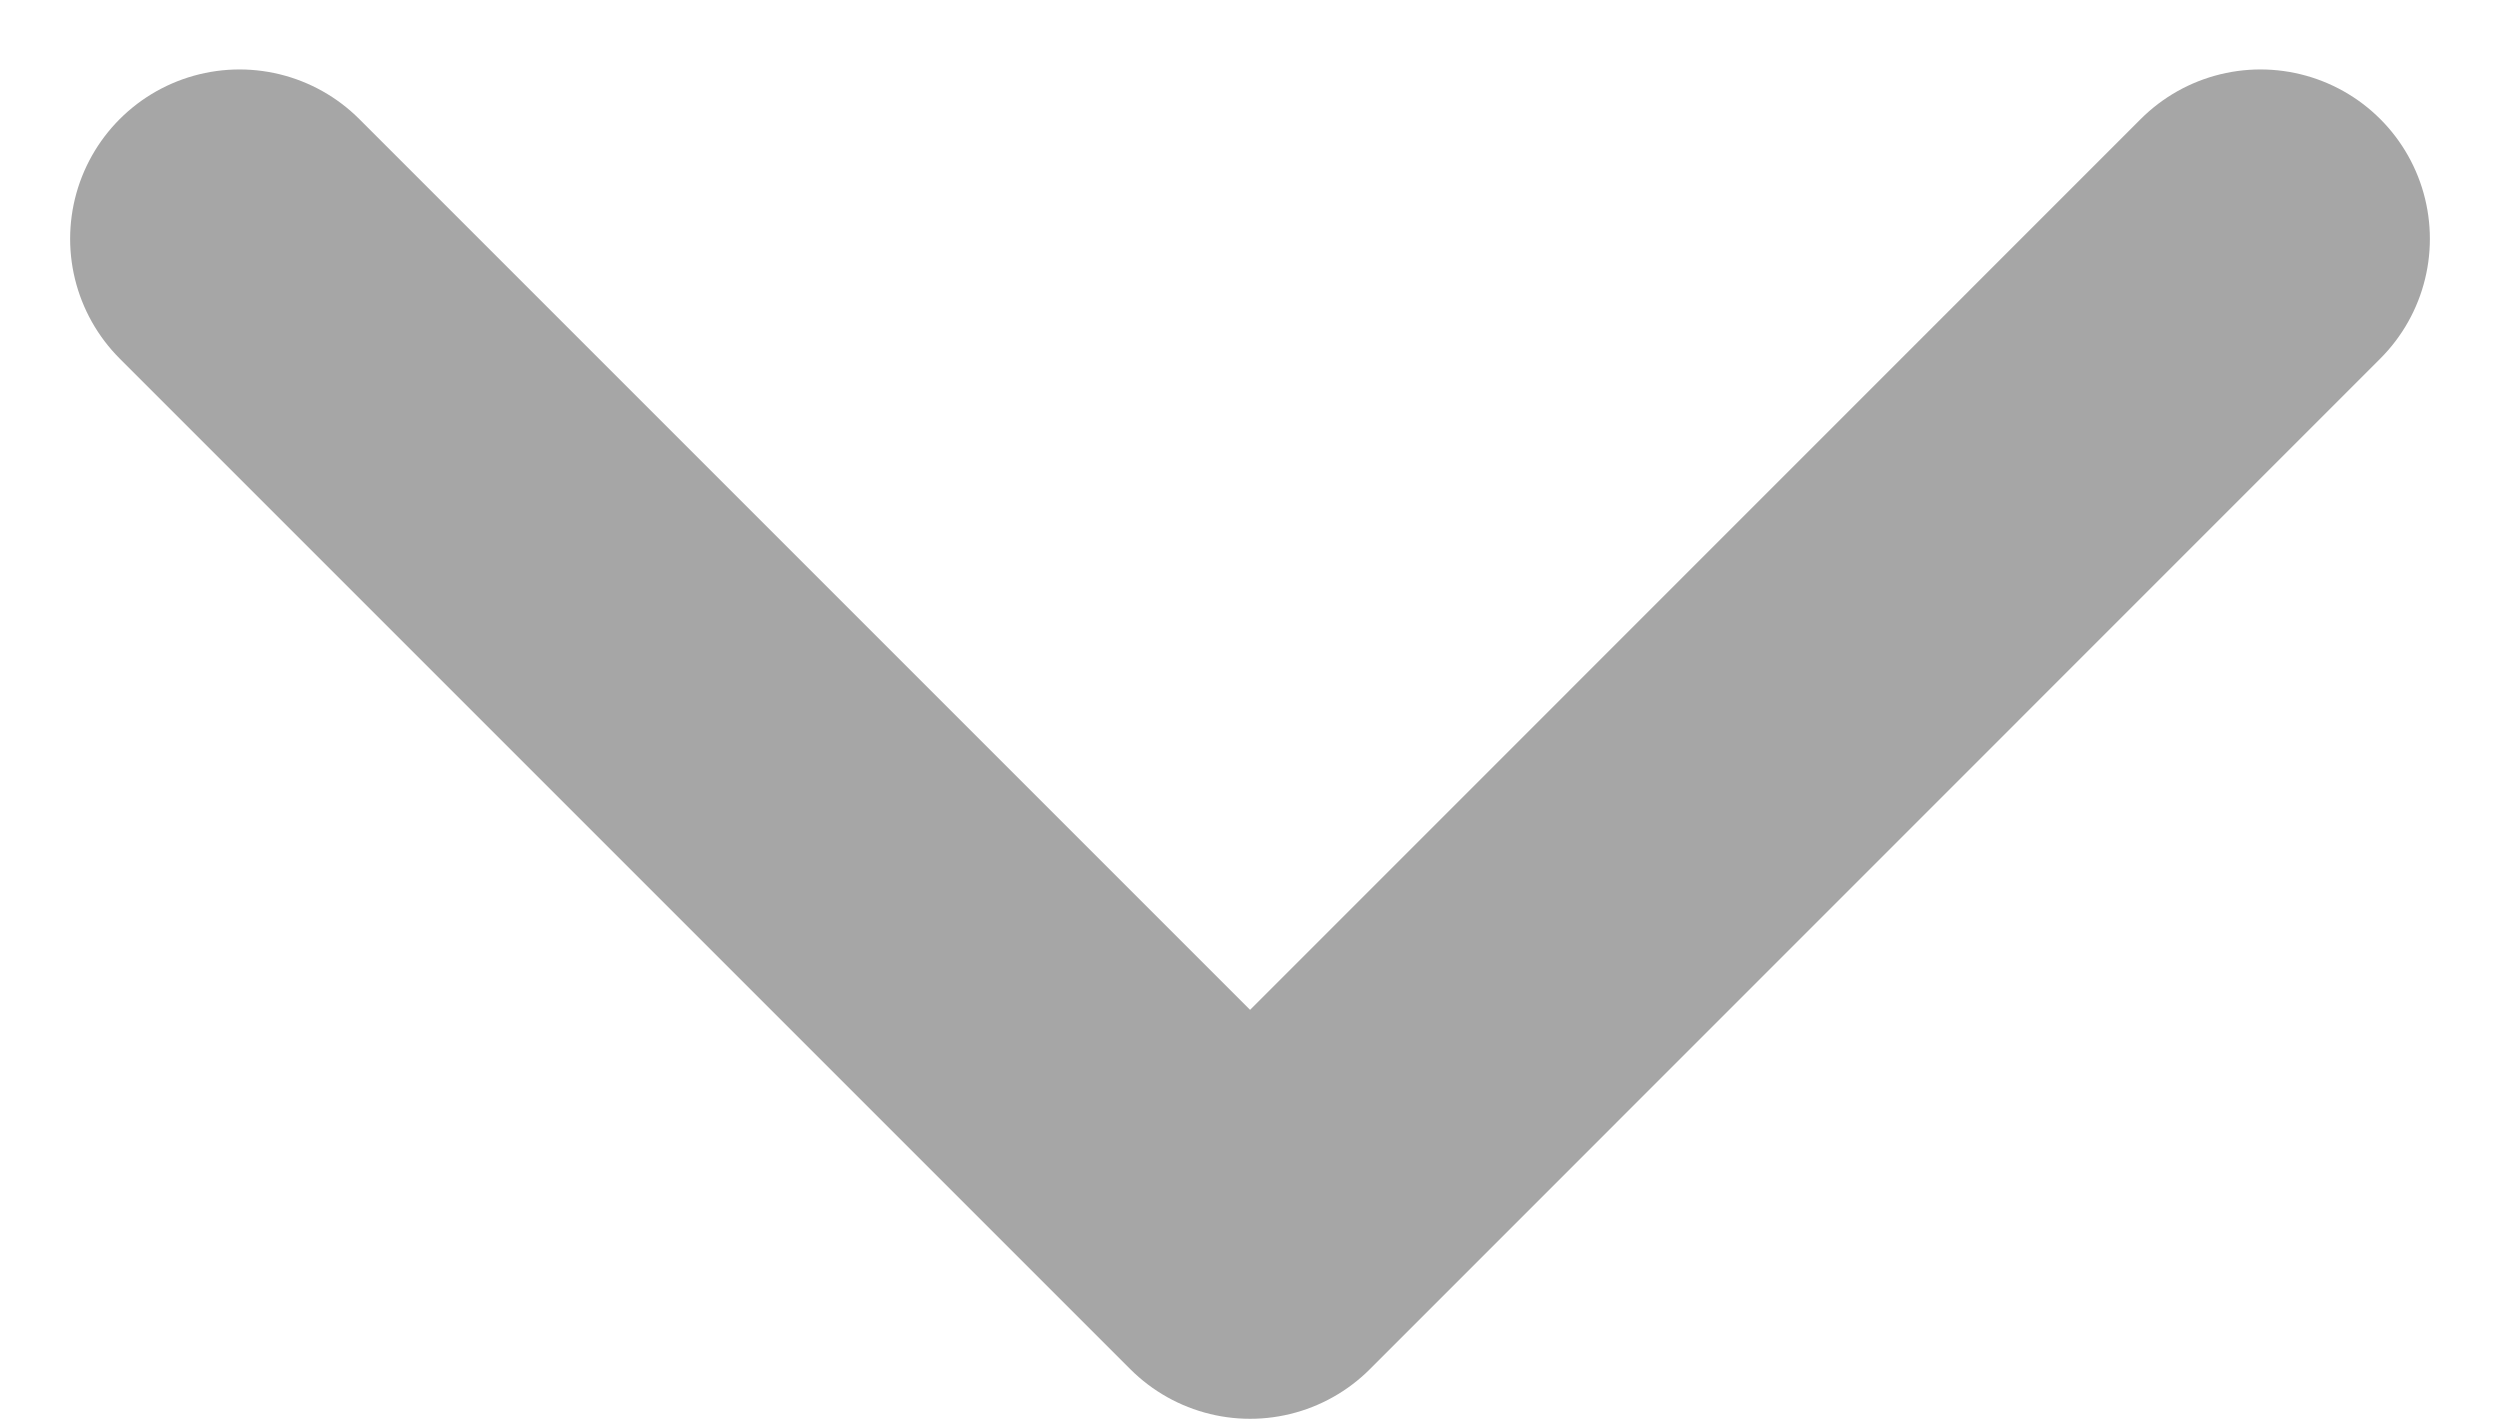 <svg xmlns="http://www.w3.org/2000/svg" width="14.759" height="8.38" viewBox="0 0 14.759 8.38">
  <path id="expand_arrow" d="M7073.923-49.6l5.966,5.966,5.965-5.966" transform="translate(-7072.509 51.01)" fill="none" stroke="#a6a6a6" stroke-linecap="round" stroke-linejoin="round" stroke-width="2"/>
</svg>
